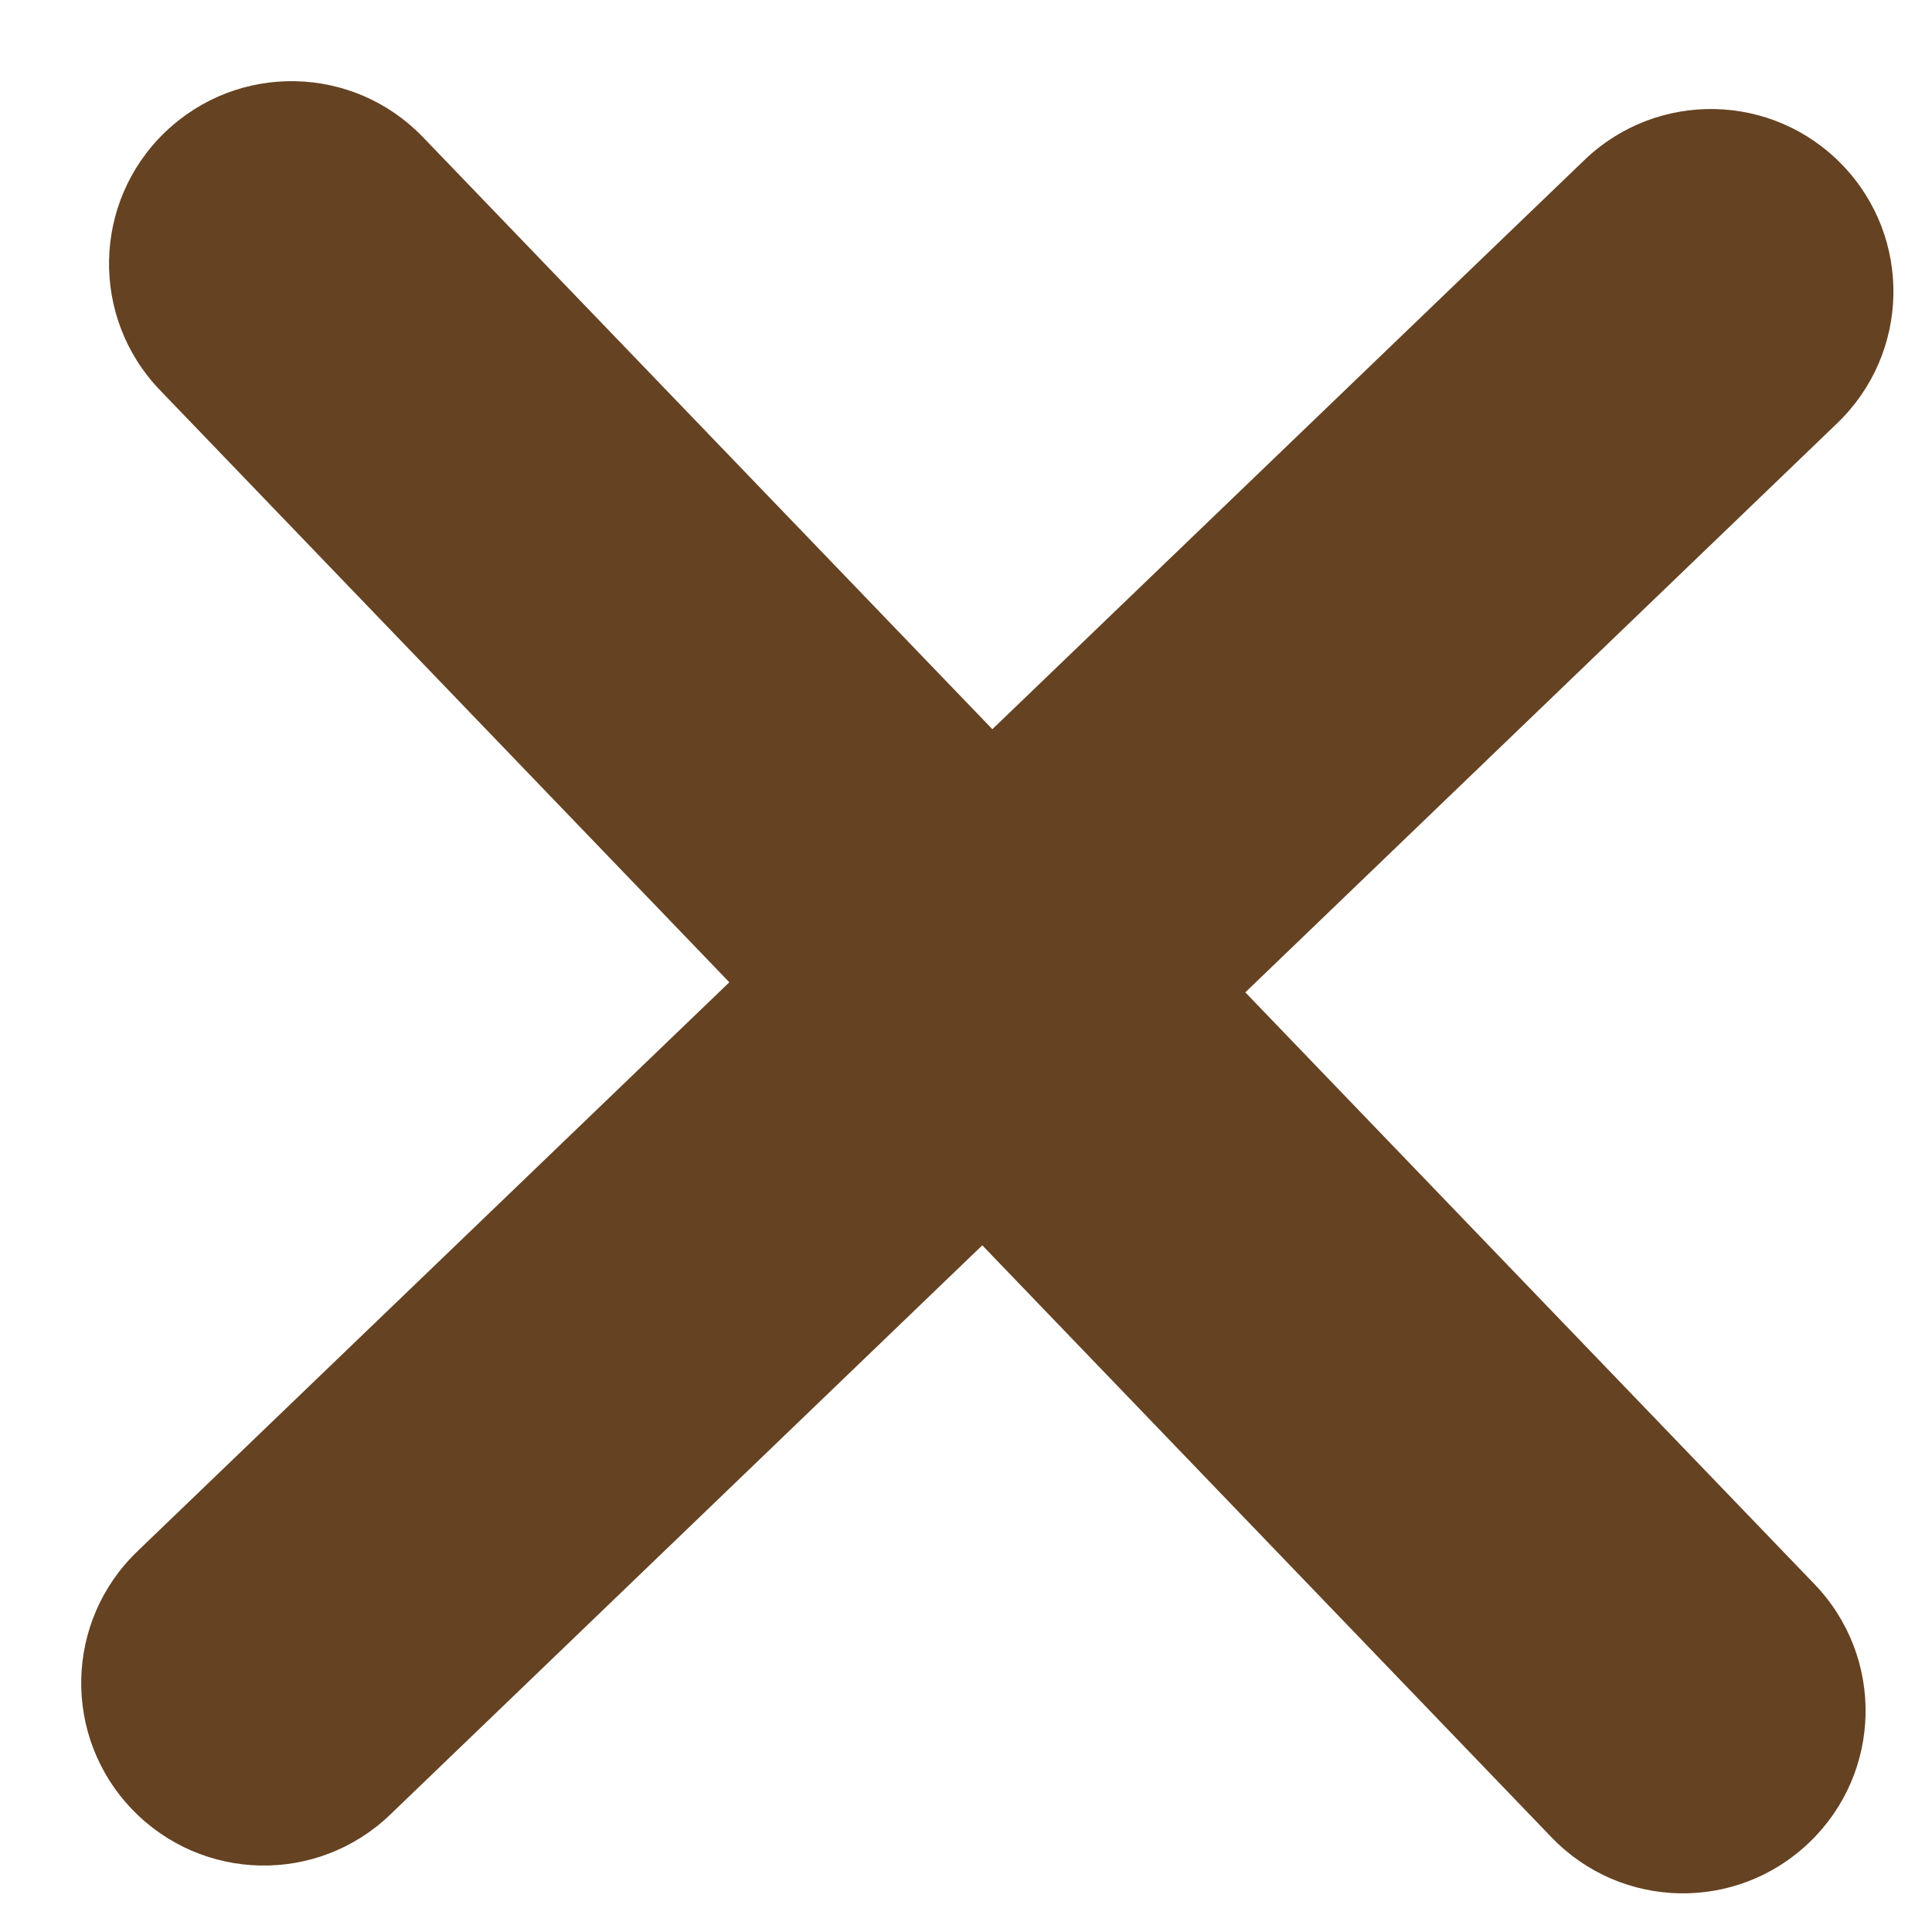 <svg width="14" height="14" viewBox="0 0 14 14" fill="none" xmlns="http://www.w3.org/2000/svg">
<path d="M13.314 3.066C13.841 2.559 13.858 1.723 13.351 1.196C12.844 0.669 12.008 0.653 11.481 1.16L7.191 5.284L3.066 0.995C2.559 0.467 1.724 0.451 1.196 0.958C0.669 1.465 0.653 2.301 1.16 2.828L5.285 7.118L0.995 11.242C0.468 11.749 0.451 12.585 0.958 13.112C1.465 13.639 2.301 13.656 2.828 13.149L7.118 9.024L11.243 13.314C11.75 13.841 12.585 13.857 13.112 13.35C13.64 12.843 13.656 12.008 13.149 11.48L9.024 7.191L13.314 3.066Z" fill="#654222"/>
</svg>
